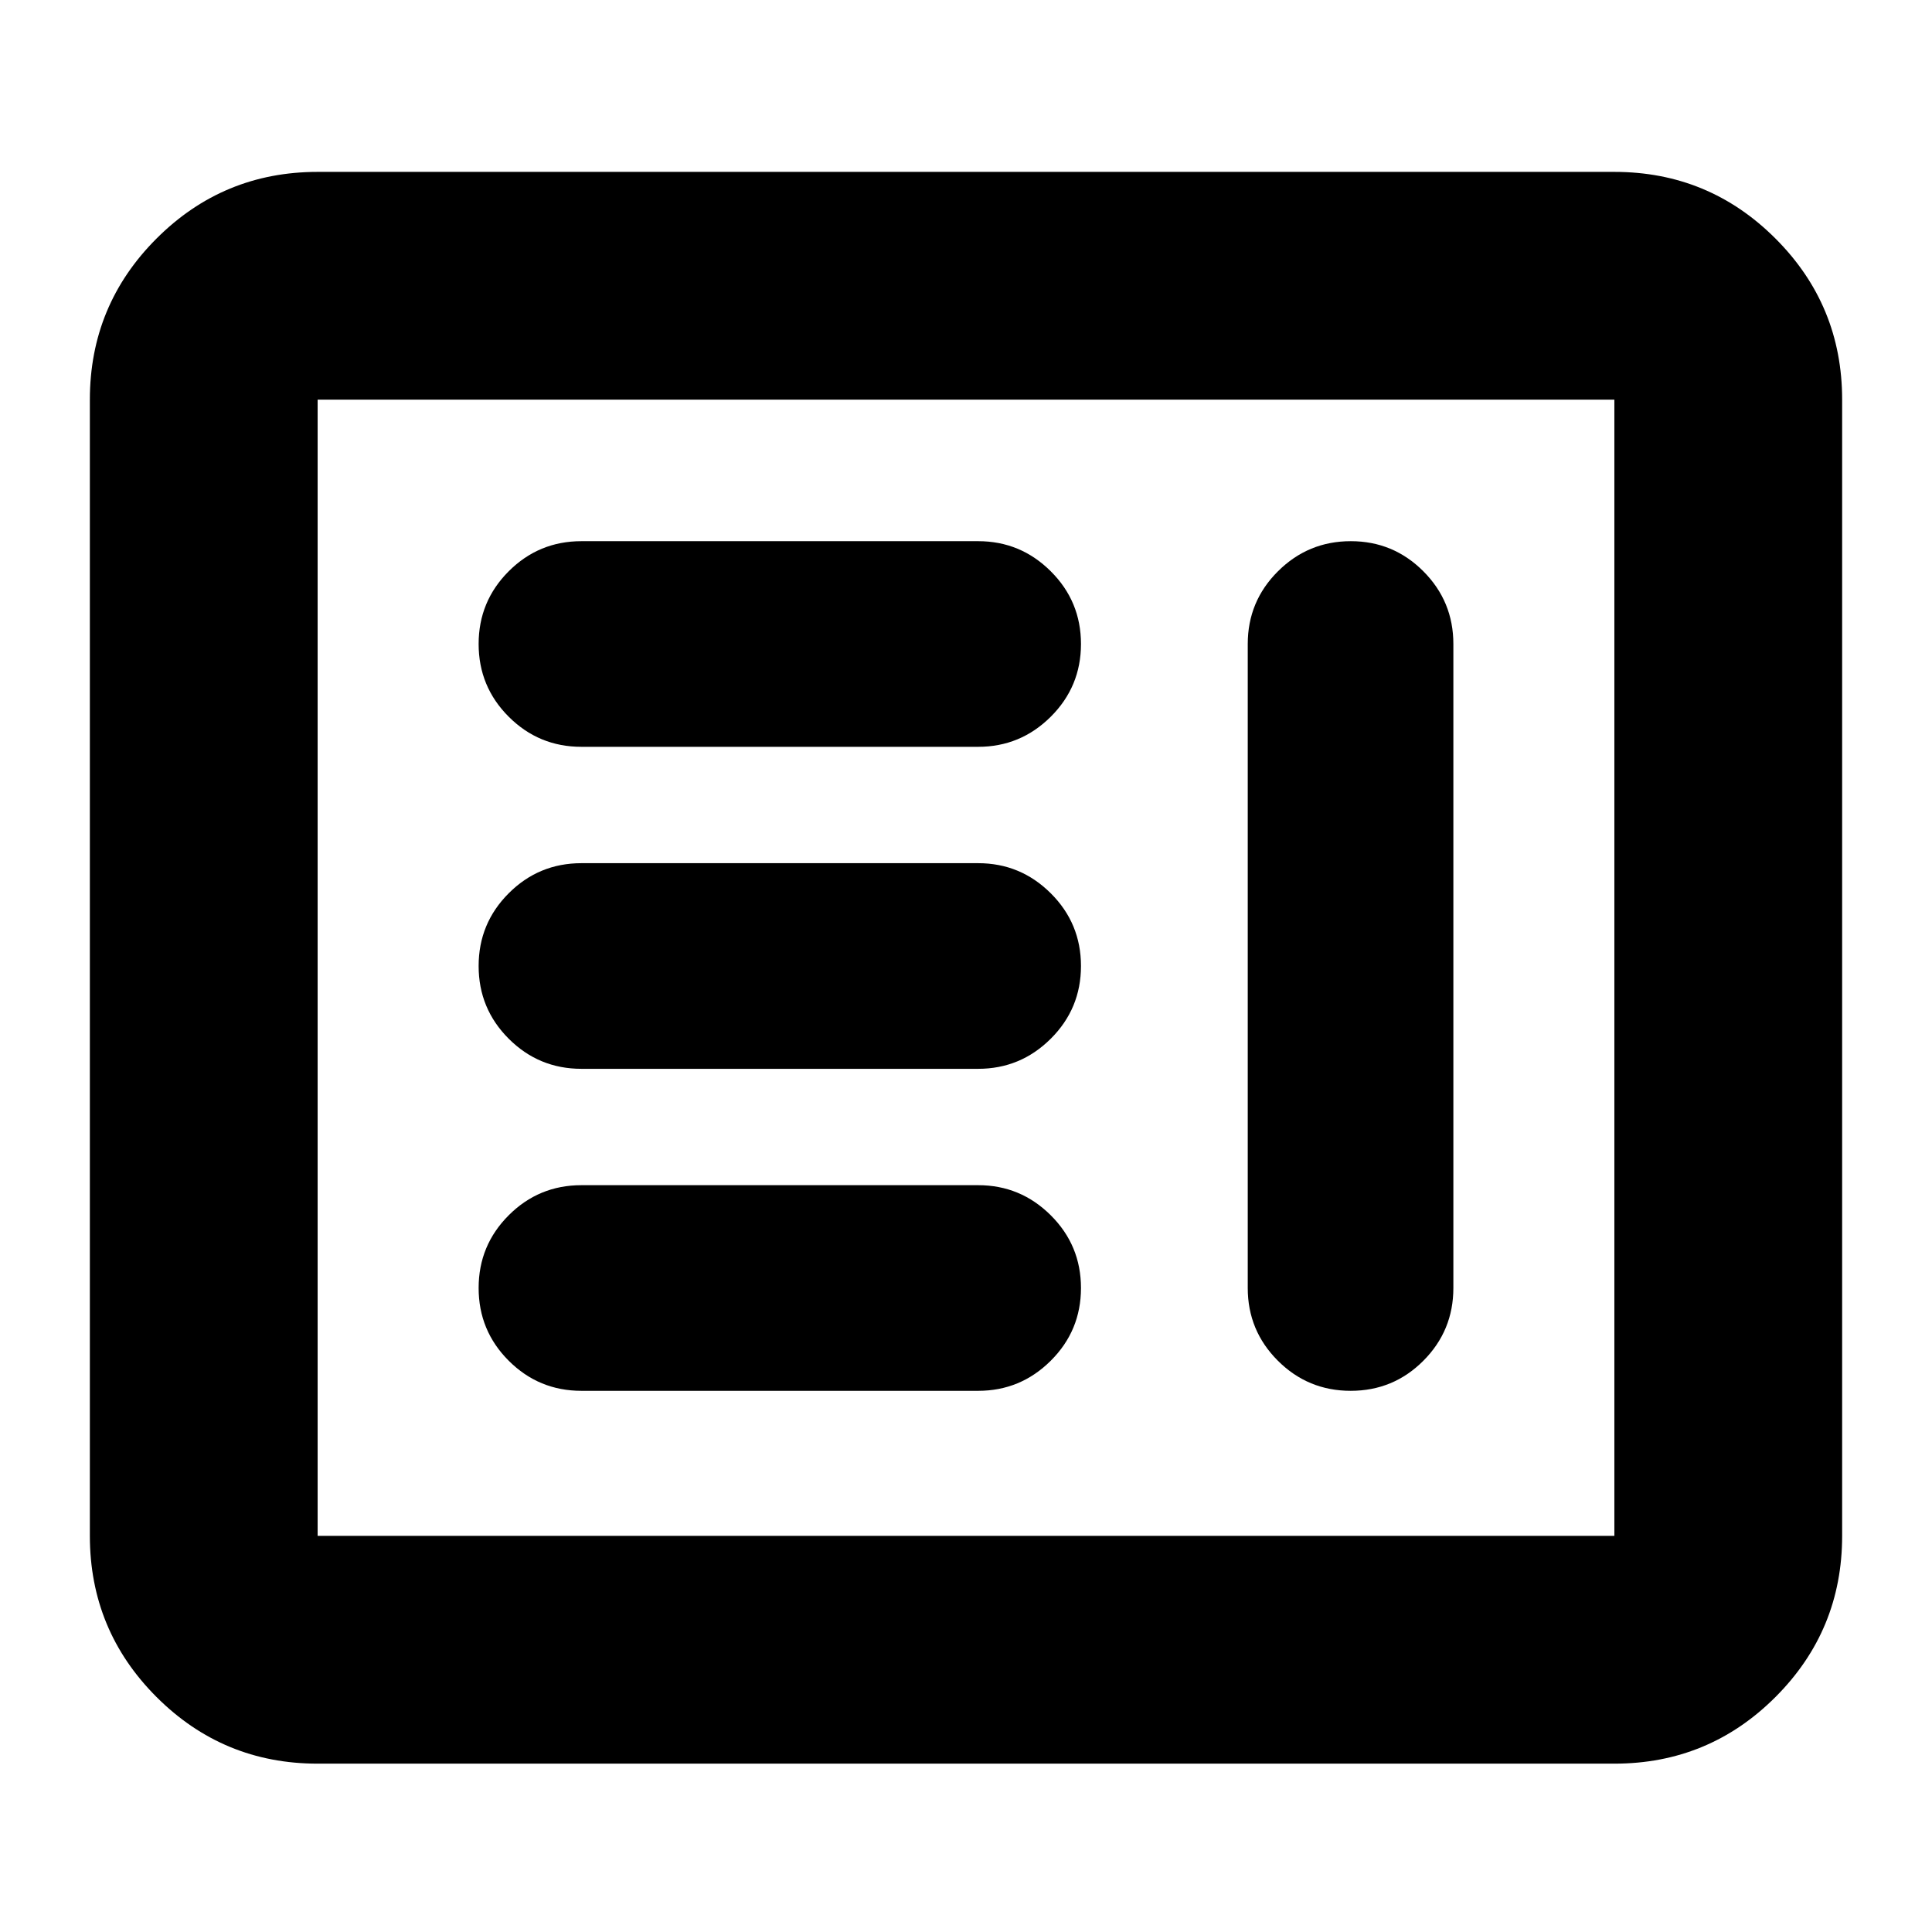 <svg xmlns="http://www.w3.org/2000/svg" height="24" viewBox="0 -960 960 960" width="24"><path d="M288.91-268.91h197.13q21.05 0 36.07-14.95T537.13-320q0-21.19-15.02-36.14t-36.07-14.95H288.91q-21.18 0-36.13 14.95-14.95 14.95-14.95 36.14t14.95 36.14q14.95 14.95 36.13 14.95Zm382.28-422.18q-21.15 0-36.17 14.95Q620-661.19 620-640v320q0 21.19 14.97 36.14t36.18 14.95q21.22 0 36.12-14.95 14.9-14.95 14.9-36.14v-320q0-21.19-14.92-36.14t-36.06-14.95ZM288.91-428.91h197.13q21.05 0 36.07-14.95T537.13-480q0-21.19-15.02-36.14t-36.07-14.95H288.91q-21.18 0-36.13 14.95-14.95 14.95-14.95 36.14t14.95 36.14q14.95 14.95 36.13 14.95Zm0-160h197.13q21.05 0 36.07-14.95T537.13-640q0-21.19-15.02-36.14t-36.07-14.95H288.91q-21.18 0-36.13 14.95-14.95 14.95-14.95 36.14t14.95 36.14q14.95 14.95 36.13 14.95ZM157.83-83.65q-46.93 0-80.06-33.12-33.12-33.13-33.12-80.06v-564.58q0-46.93 33.12-80.05 33.13-33.13 80.06-33.13h644.34q46.93 0 80.06 33.13 33.12 33.12 33.12 80.05v564.58q0 46.93-33.12 80.06-33.13 33.12-80.06 33.12H157.83Zm0-113.18h644.34v-564.58H157.83v564.58Zm0 0v-564.58 564.58Z"/></svg>
